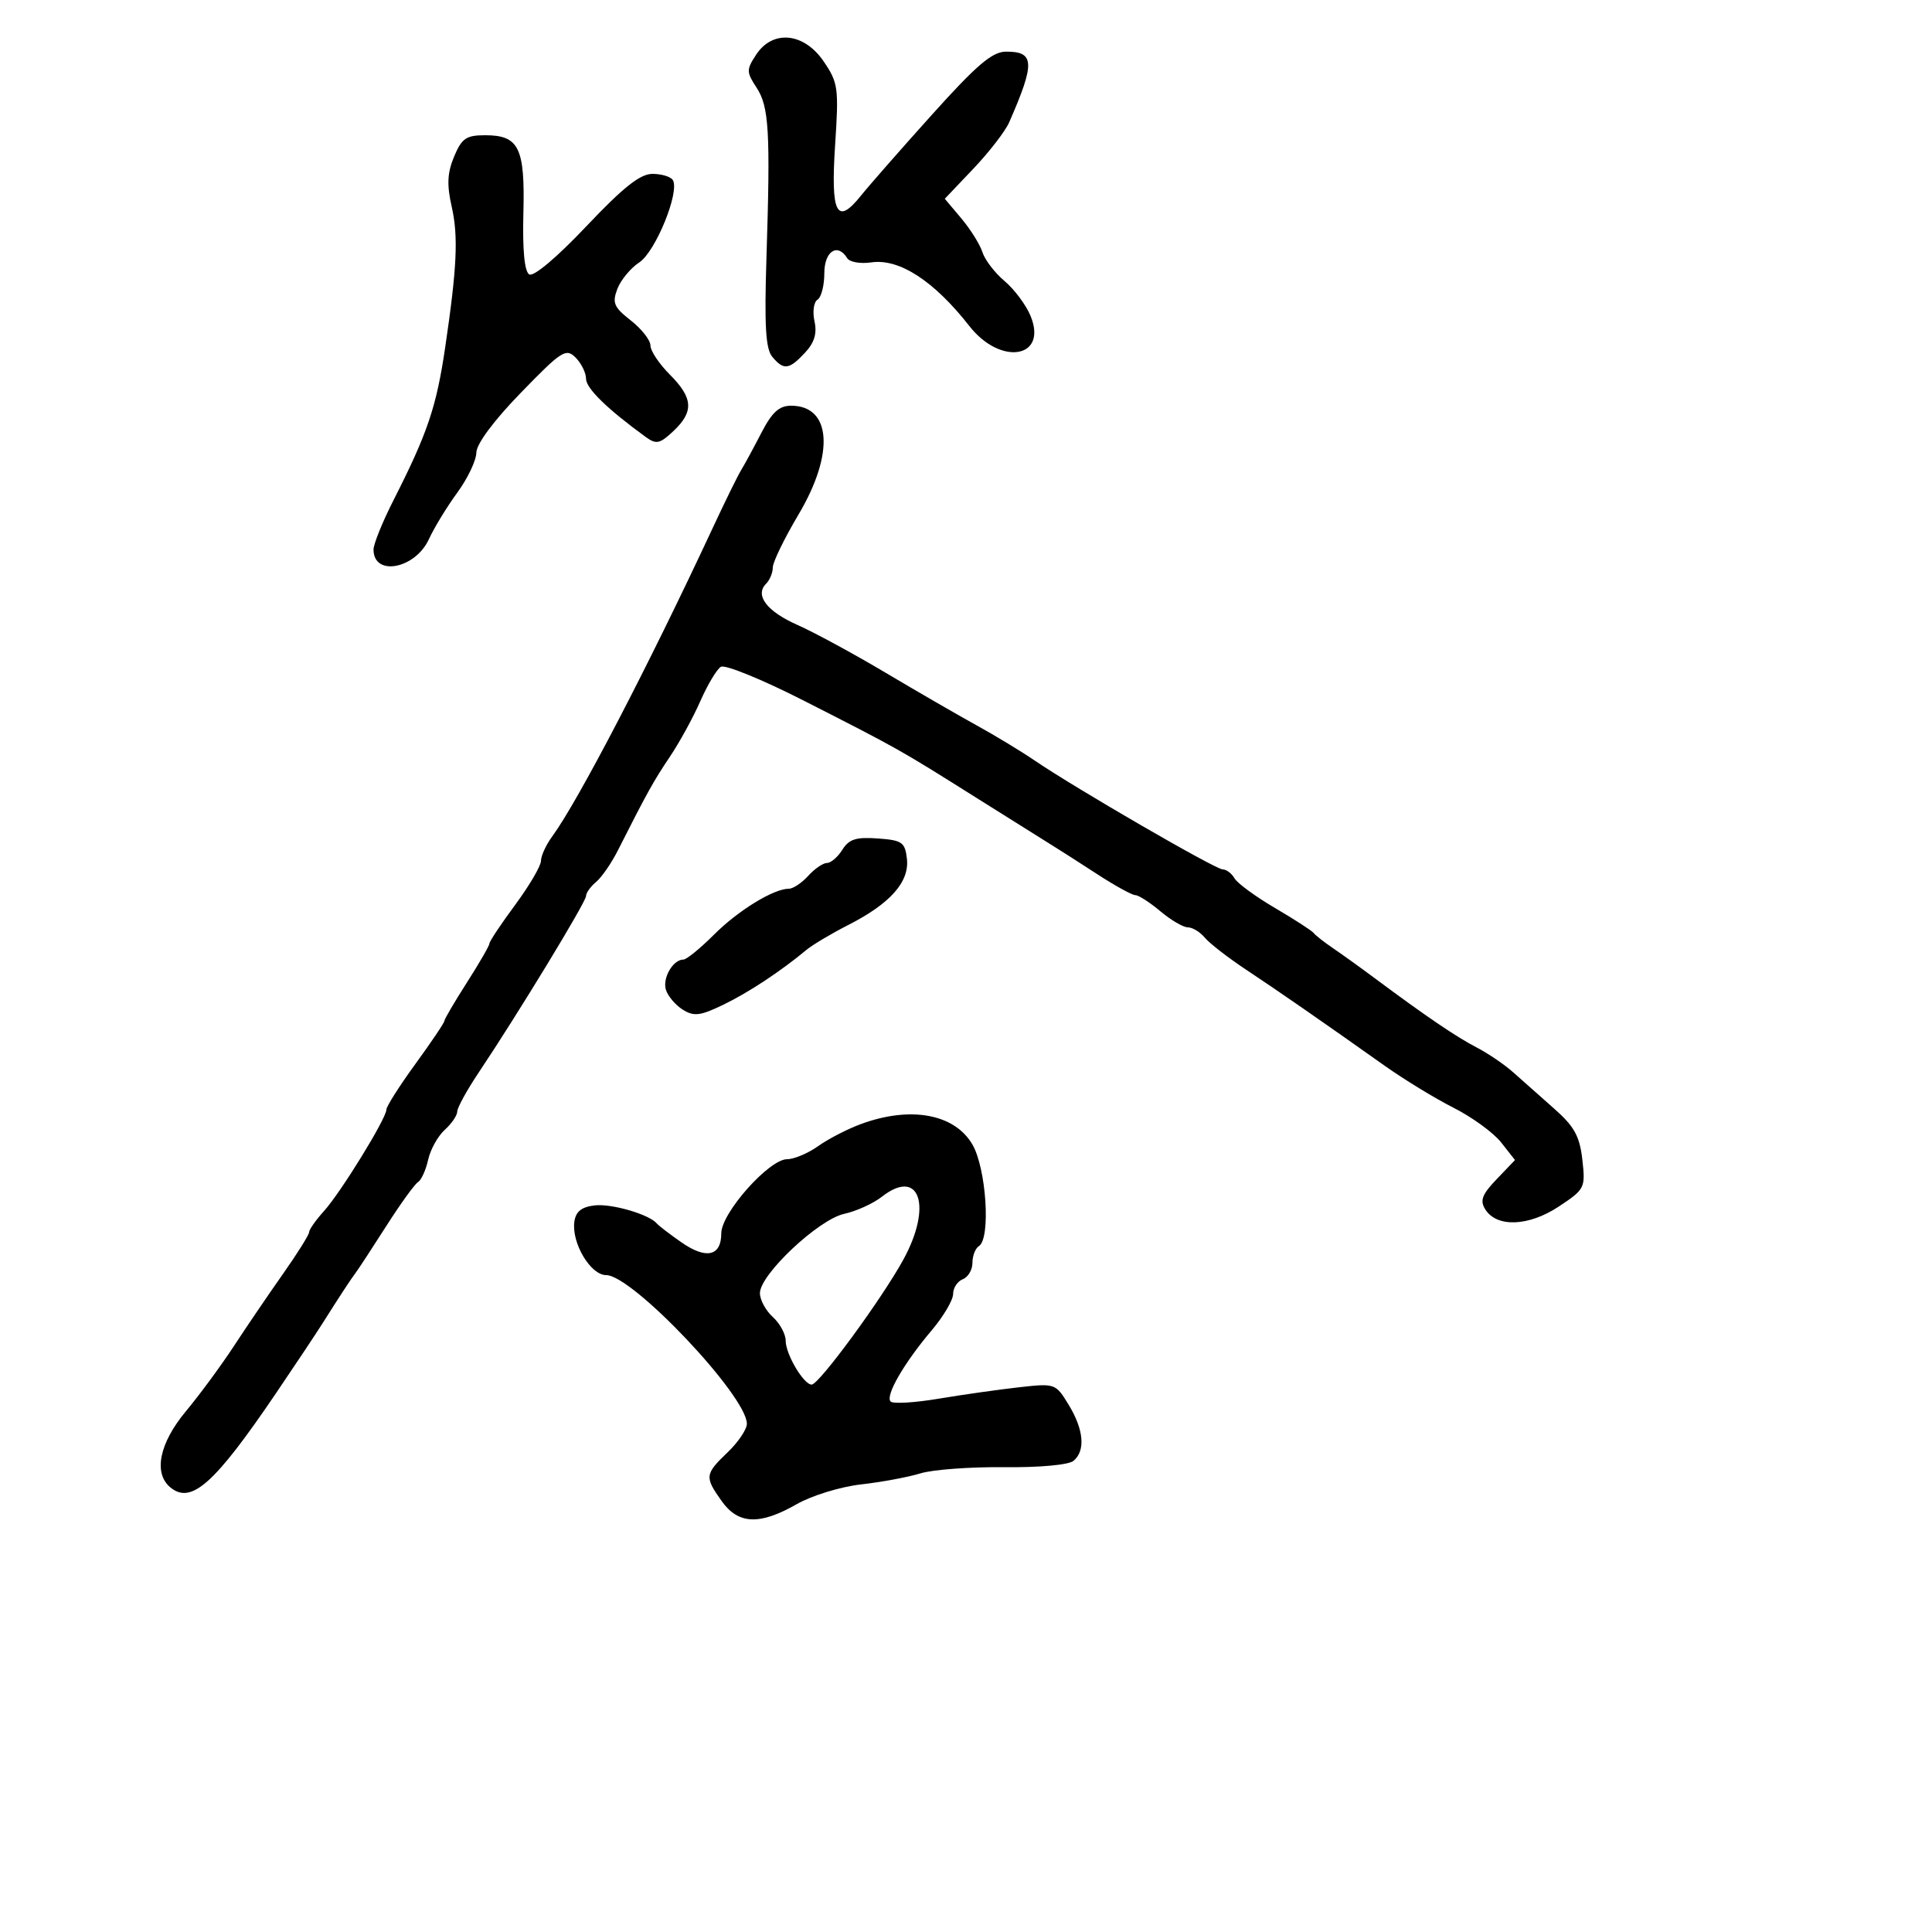 <svg xmlns="http://www.w3.org/2000/svg" width="300" height="300" viewBox="0 0 300 300" version="1.1">
  <defs/>
  <path d="M118.204,67.25 C119.877,64.01 120.979,63 122.839,63 C129.098,63 129.609,70.442 124,79.883 C121.8,83.586 120,87.288 120,88.108 C120,88.929 119.535,90.065 118.967,90.633 C117.163,92.437 119.067,94.936 123.857,97.054 C126.411,98.183 132.55,101.512 137.5,104.453 C142.45,107.394 148.831,111.082 151.68,112.65 C154.529,114.217 158.579,116.672 160.68,118.104 C166.99,122.406 188.739,135 189.858,135 C190.432,135 191.26,135.626 191.7,136.391 C192.14,137.156 194.975,139.232 198,141.005 C201.025,142.778 203.725,144.525 204,144.888 C204.275,145.25 205.625,146.309 207,147.242 C208.375,148.175 211.3,150.279 213.5,151.918 C221.356,157.769 226.151,161.027 229.302,162.654 C231.061,163.563 233.625,165.31 235,166.536 C236.375,167.762 239.232,170.296 241.349,172.167 C244.466,174.923 245.294,176.426 245.706,180.081 C246.2,184.47 246.101,184.667 242.04,187.355 C237.369,190.446 232.411,190.634 230.629,187.786 C229.771,186.416 230.127,185.477 232.402,183.102 L235.248,180.131 L233.098,177.398 C231.916,175.895 228.597,173.476 225.724,172.023 C222.851,170.57 218.025,167.626 215,165.481 C205.261,158.574 198.618,153.969 193.457,150.547 C190.683,148.708 187.815,146.482 187.084,145.601 C186.353,144.721 185.17,144 184.454,144 C183.739,144 181.816,142.875 180.182,141.5 C178.548,140.125 176.802,139 176.301,139 C175.801,139 173.166,137.554 170.446,135.786 C167.726,134.019 164.741,132.106 163.814,131.536 C162.887,130.966 157.487,127.58 151.814,124.011 C139.56,116.301 139.696,116.378 124.795,108.788 C118.358,105.509 112.569,103.148 111.932,103.542 C111.295,103.936 109.86,106.338 108.744,108.879 C107.628,111.421 105.503,115.3 104.022,117.5 C101.496,121.25 100.487,123.069 95.929,132.078 C94.934,134.046 93.418,136.238 92.56,136.95 C91.702,137.662 91,138.648 91,139.14 C91,140.052 80.417,157.452 74.353,166.509 C72.509,169.263 71,172.006 71,172.604 C71,173.201 70.126,174.481 69.057,175.449 C67.988,176.416 66.828,178.506 66.48,180.092 C66.131,181.679 65.423,183.239 64.906,183.558 C64.388,183.878 62.189,186.921 60.019,190.32 C57.849,193.719 55.719,196.975 55.286,197.555 C54.41,198.73 52.901,201.03 50.074,205.5 C49.03,207.15 45.774,212.041 42.838,216.369 C33.297,230.433 29.688,233.646 26.452,230.96 C23.788,228.749 24.74,224.089 28.867,219.139 C30.993,216.587 34.353,212.025 36.332,209 C38.312,205.975 41.747,200.923 43.966,197.774 C46.184,194.625 48,191.725 48,191.329 C48,190.933 49.038,189.46 50.306,188.055 C52.932,185.145 60,173.658 60,172.299 C60,171.805 62.025,168.617 64.5,165.216 C66.975,161.814 69,158.808 69,158.535 C69,158.262 70.575,155.577 72.5,152.567 C74.425,149.558 76,146.83 76,146.505 C76,146.18 77.8,143.478 80,140.5 C82.2,137.522 84,134.452 84,133.678 C84,132.903 84.787,131.193 85.75,129.878 C89.789,124.357 100.681,103.423 110.661,82 C112.583,77.875 114.573,73.825 115.083,73 C115.593,72.175 116.998,69.588 118.204,67.25 Z M133.707,174.533 C141.382,171.716 148.188,172.958 150.976,177.684 C153.16,181.385 153.869,192.345 152,193.5 C151.45,193.84 151,195.006 151,196.09 C151,197.175 150.325,198.322 149.5,198.638 C148.675,198.955 148,199.985 148,200.927 C148,201.869 146.503,204.409 144.674,206.57 C140.353,211.677 137.424,216.757 138.297,217.63 C138.678,218.011 142.029,217.813 145.744,217.19 C149.46,216.568 155.064,215.771 158.199,215.42 C163.852,214.787 163.913,214.809 165.945,218.141 C168.297,221.999 168.578,225.275 166.692,226.841 C165.931,227.472 161.402,227.884 155.878,227.824 C150.651,227.768 144.827,228.199 142.937,228.782 C141.047,229.365 136.898,230.137 133.718,230.497 C130.513,230.86 126.057,232.227 123.718,233.564 C117.964,236.854 114.65,236.721 112.068,233.096 C109.387,229.33 109.438,228.913 113,225.5 C114.65,223.919 115.989,221.923 115.975,221.063 C115.904,216.693 98.197,198 94.129,198 C91.694,198 88.718,192.99 89.189,189.682 C89.412,188.119 90.311,187.407 92.357,187.173 C94.995,186.872 100.831,188.577 102,189.991 C102.275,190.324 103.978,191.629 105.785,192.892 C109.653,195.593 112,195.071 112,191.509 C112,188.351 119.417,180 122.223,180 C123.306,180 125.479,179.083 127.053,177.963 C128.626,176.842 131.621,175.299 133.707,174.533 Z M70.513,24.314 C71.699,21.476 72.39,21 75.327,21 C80.588,21 81.536,22.931 81.271,33.112 C81.123,38.824 81.44,42.154 82.177,42.609 C82.849,43.025 86.46,39.984 91.03,35.155 C96.788,29.071 99.4,27 101.315,27 C102.727,27 104.149,27.432 104.475,27.959 C105.59,29.763 101.793,39.089 99.272,40.741 C97.922,41.626 96.388,43.481 95.862,44.863 C95.036,47.035 95.32,47.699 97.953,49.761 C99.629,51.072 101,52.822 101,53.649 C101,54.477 102.35,56.504 104,58.154 C107.635,61.789 107.774,63.924 104.572,66.933 C102.452,68.924 101.906,69.041 100.274,67.857 C94.325,63.539 91,60.299 91,58.821 C91,57.898 90.27,56.413 89.378,55.521 C87.883,54.026 87.222,54.45 80.878,60.985 C76.665,65.326 73.987,68.929 73.967,70.286 C73.949,71.504 72.616,74.3 71.006,76.5 C69.396,78.7 67.416,81.946 66.605,83.714 C64.477,88.357 58,89.574 58,85.331 C58,84.478 59.403,81.017 61.119,77.64 C66.383,67.276 67.76,63.209 69.12,54 C70.965,41.514 71.187,36.708 70.134,32.064 C69.369,28.686 69.459,26.836 70.513,24.314 Z M117.408,8.5 C119.985,4.567 124.841,5.047 127.899,9.536 C130.148,12.838 130.259,13.649 129.678,22.488 C128.975,33.197 129.92,35.075 133.662,30.41 C134.946,28.81 139.935,23.122 144.748,17.771 C151.662,10.085 154.065,8.037 156.191,8.021 C160.676,7.986 160.758,9.747 156.703,19 C156.1,20.375 153.605,23.607 151.158,26.182 L146.708,30.865 L149.285,33.927 C150.702,35.611 152.172,37.966 152.551,39.16 C152.93,40.354 154.477,42.372 155.99,43.645 C157.503,44.918 159.316,47.348 160.019,49.045 C162.739,55.613 155.396,56.848 150.534,50.641 C145.026,43.61 139.631,40.107 135.292,40.744 C133.612,40.99 131.932,40.699 131.559,40.096 C130.051,37.656 128,39.007 128,42.441 C128,44.334 127.524,46.176 126.941,46.536 C126.359,46.896 126.148,48.398 126.472,49.874 C126.892,51.787 126.468,53.194 124.992,54.778 C122.528,57.424 121.681,57.526 119.911,55.393 C118.892,54.165 118.68,50.561 119.011,40.143 C119.64,20.419 119.418,16.568 117.482,13.614 C115.891,11.185 115.886,10.823 117.408,8.5 Z M130.803,131.945 C131.829,130.302 132.93,129.951 136.293,130.195 C140.09,130.47 140.532,130.778 140.826,133.354 C141.236,136.932 138.243,140.311 131.73,143.626 C129.106,144.962 126.181,146.702 125.23,147.493 C121.201,150.845 116.225,154.126 112.286,156.028 C108.731,157.744 107.752,157.862 106.025,156.783 C104.899,156.08 103.721,154.695 103.406,153.704 C102.83,151.889 104.498,149 106.122,149 C106.605,149 108.734,147.266 110.854,145.146 C114.624,141.376 120.125,138 122.499,138 C123.154,138 124.505,137.1 125.5,136 C126.495,134.9 127.807,134 128.414,134 C129.022,134 130.097,133.075 130.803,131.945 Z M136.933,185.832 C135.595,186.881 132.964,188.075 131.087,188.485 C127.096,189.357 118,197.914 118,200.797 C118,201.838 118.9,203.505 120,204.5 C121.1,205.495 122,207.156 122,208.19 C122,210.292 124.79,215 126.035,215 C127.169,215 136.951,201.666 140.279,195.581 C144.838,187.249 142.778,181.249 136.933,185.832 Z"/>
</svg>

